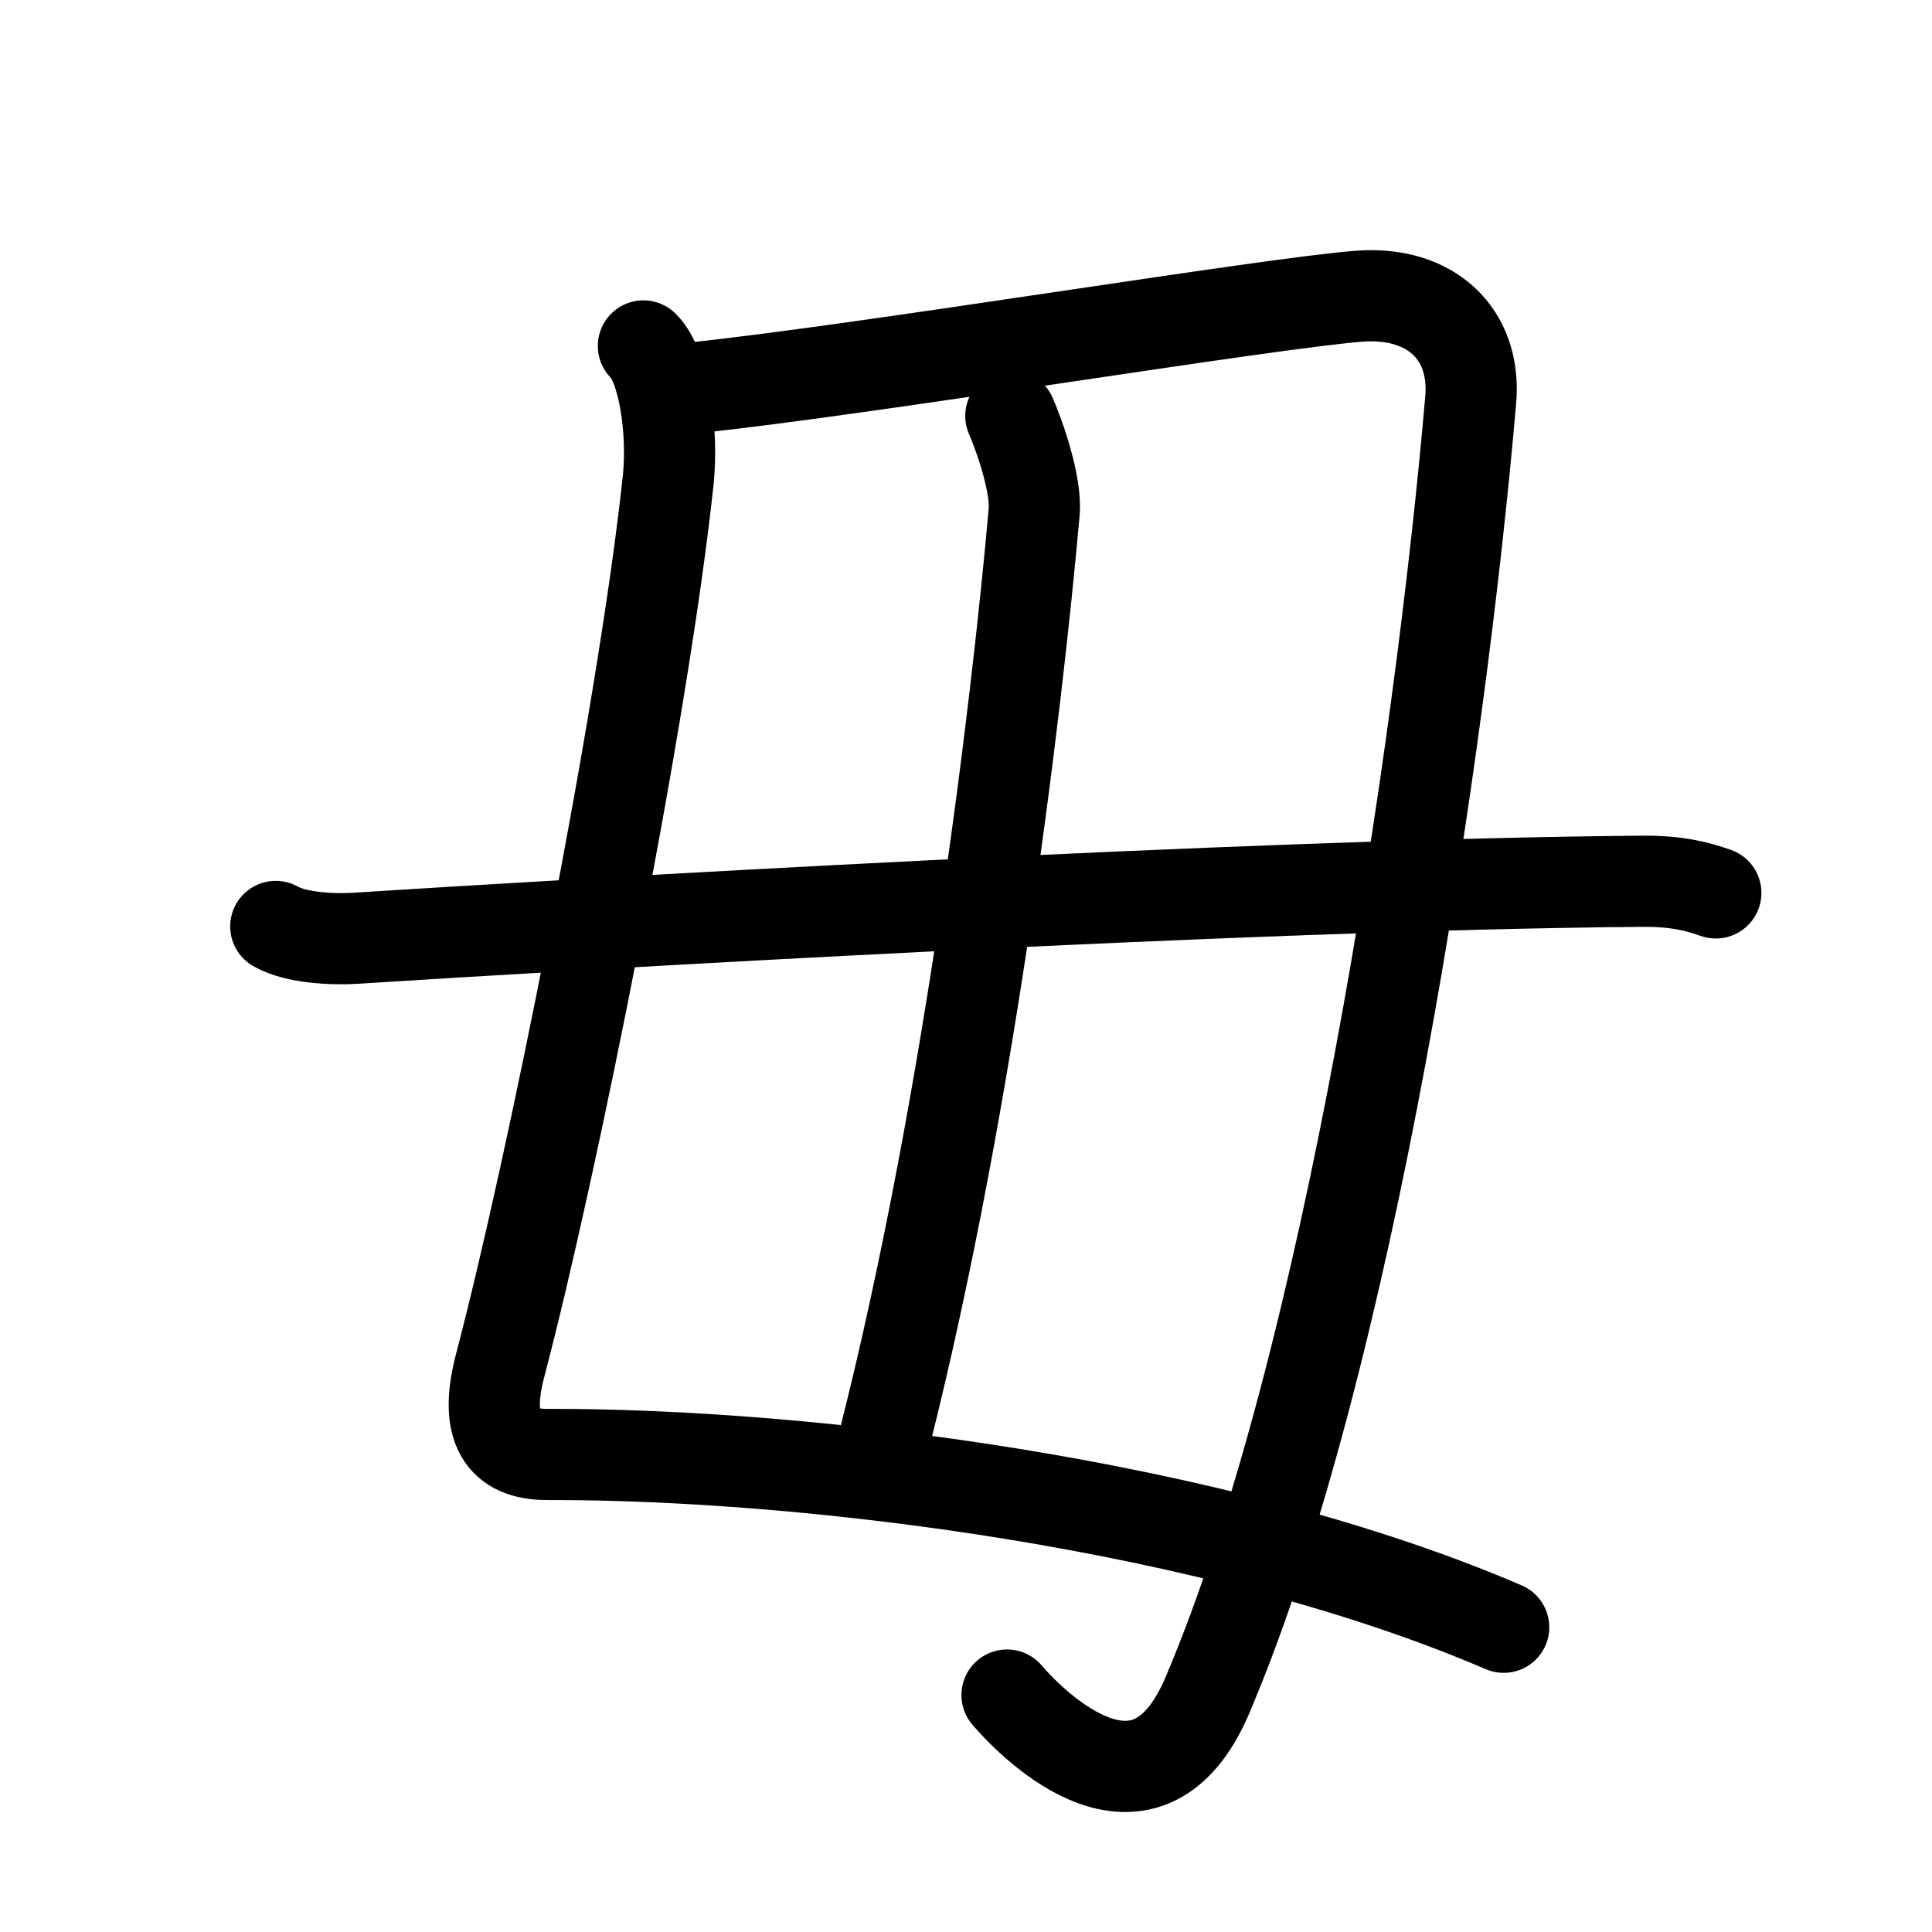 <svg id="kvg-06bcb" class="kanjivg" viewBox="0 0 106 106" width="106" height="106" xmlns="http://www.w3.org/2000/svg" xmlns:xlink="http://www.w3.org/1999/xlink" xml:space="preserve" version="1.1" baseProfile="full"><defs><style type="text/css">path.black{fill:none;stroke:black;stroke-width:5;stroke-linecap:round;stroke-linejoin:round;}path.grey{fill:none;stroke:#ddd;stroke-width:5;stroke-linecap:round;stroke-linejoin:round;}path.stroke{fill:none;stroke:black;stroke-width:5;stroke-linecap:round;stroke-linejoin:round;}text{font-size:16px;font-family:Segoe UI Symbol,Cambria Math,DejaVu Sans,Symbola,Quivira,STIX,Code2000;-webkit-touch-callout:none;cursor:pointer;-webkit-user-select:none;-khtml-user-select:none;-moz-user-select:none;-ms-user-select:none;user-select: none;}text:hover{color:#777;}#reset{font-weight:bold;}</style><marker id="markerStart" markerWidth="8" markerHeight="8" style="overflow:visible;"><circle cx="0" cy="0" r="1.5" style="stroke:none;fill:red;fill-opacity:0.5;"/></marker><marker id="markerEnd" style="overflow:visible;"><circle cx="0" cy="0" r="0.8" style="stroke:none;fill:blue;fill-opacity:0.5;"><animate attributeName="opacity" from="1" to="0" dur="3s" repeatCount="indefinite" /></circle></marker></defs><path d="M35.3,18.98c1.1,1.06,1.65,4.6,1.36,7.38c-1.41,13.14-6.41,37.89-9.21,48.52c-1.03,3.89,0.48,4.92,2.57,4.92c14.23-0.04,36.73,2.71,52.48,9.48" class="grey" /><path d="M38.15,21.27c9.6-1.02,31.36-4.63,36.44-5.02c3.91-0.29,6.42,2.07,6.1,5.7C79,41.5,74,74.75,66.25,93c-3.34,7.86-9.5,1.75-11,0" class="grey" /><path d="M55.46,22.82c0.51,1.17,1.41,3.79,1.28,5.27C55.75,39.25,53,62,48.07,80.71" class="grey" /><path d="M15.13,50.83c1.13,0.65,3.2,0.72,4.34,0.65c11.77-0.75,49.04-2.96,70.71-3.13c1.89-0.01,3.02,0.31,3.96,0.64" class="grey" /><path d="M35.3,18.98c1.1,1.06,1.65,4.6,1.36,7.38c-1.41,13.14-6.41,37.89-9.21,48.52c-1.03,3.89,0.48,4.92,2.57,4.92c14.23-0.04,36.73,2.71,52.48,9.48" class="stroke" stroke-dasharray="150"><animate attributeName="stroke-dashoffset" from="150" to="0" dur="1.8s" begin="0.0s" fill="freeze" /></path><path d="M38.15,21.27c9.6-1.02,31.36-4.63,36.44-5.02c3.91-0.29,6.42,2.07,6.1,5.7C79,41.5,74,74.75,66.25,93c-3.34,7.86-9.5,1.75-11,0" class="stroke" stroke-dasharray="150"><set attributeName="opacity" to="0" dur="2.0s" /><animate attributeName="stroke-dashoffset" from="150" to="0" dur="1.8s" begin="2.0s" fill="freeze" /></path><path d="M55.46,22.82c0.51,1.17,1.41,3.79,1.28,5.27C55.75,39.25,53,62,48.07,80.71" class="stroke" stroke-dasharray="150"><set attributeName="opacity" to="0" dur="4.0s" /><animate attributeName="stroke-dashoffset" from="150" to="0" dur="1.8s" begin="4.0s" fill="freeze" /></path><path d="M15.13,50.83c1.13,0.65,3.2,0.72,4.34,0.65c11.77-0.75,49.04-2.96,70.71-3.13c1.89-0.01,3.02,0.31,3.96,0.64" class="stroke" stroke-dasharray="150"><set attributeName="opacity" to="0" dur="5.4s" /><animate attributeName="stroke-dashoffset" from="150" to="0" dur="1.8s" begin="5.4s" fill="freeze" /></path></svg>